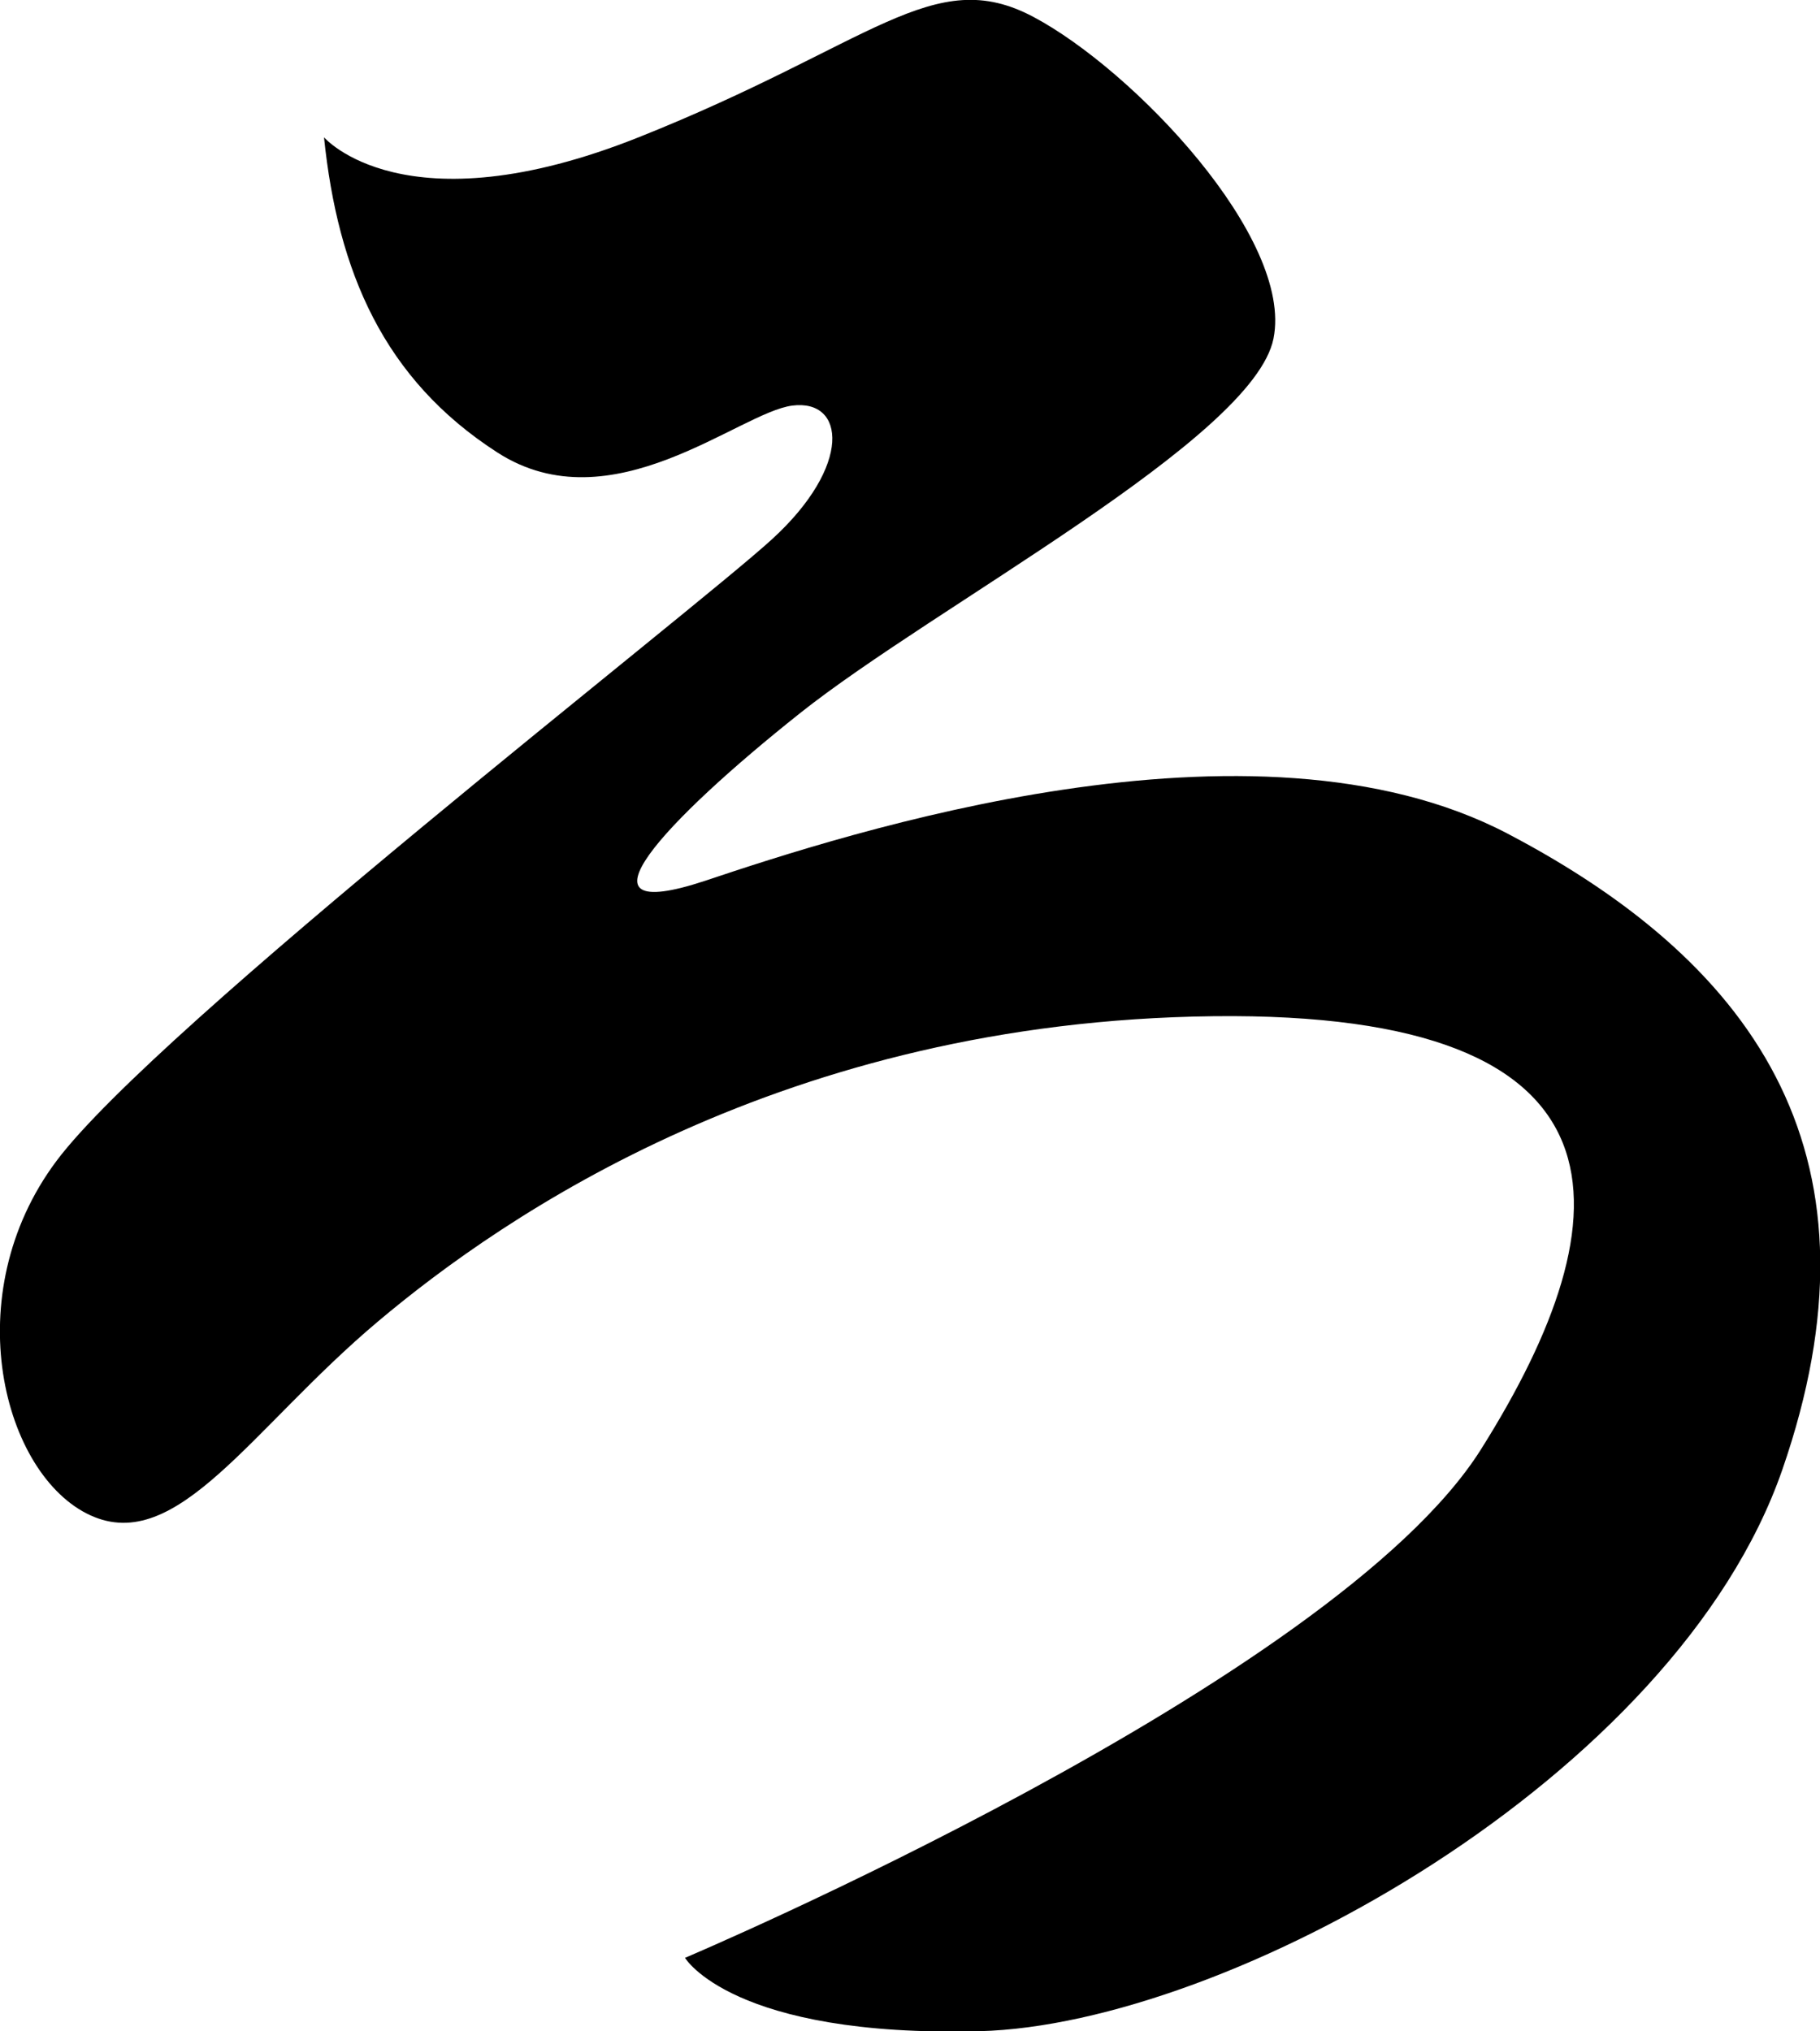 <?xml version="1.0" encoding="utf-8"?>
<!-- Generator: Adobe Illustrator 24.0.1, SVG Export Plug-In . SVG Version: 6.00 Build 0)  -->
<svg version="1.1" id="Layer_1" xmlns="http://www.w3.org/2000/svg" xmlns:xlink="http://www.w3.org/1999/xlink" x="0px" y="0px"
	 viewBox="0 0 290.4 324" style="enable-background:new 0 0 290.4 324;" xml:space="preserve">
<path d="M51.7,21.9c0,0,12.8,14.9,50.2,0s47-27.7,63-19.2S206.4,38,203.2,54s-54.1,42.7-75.6,59.8s-37.5,34.1-15.1,26.7
	c22.4-7.5,87.5-28.8,128.1-7.5s60.8,52.3,43.8,101.4s-88.6,88.6-128.1,89.6s-47-11.7-47-11.7s103.5-43.8,127-81.1
	s25.6-69.9-42.7-69.1S80.5,193.8,60.3,210.8s-32,37.3-45.9,30.9S-7,206.6,9,185.2S110.4,97.7,123.2,86s11.7-22.4,3.2-21.3
	s-28.8,19.2-47,7.5S53.9,43.3,51.7,21.9z"/>
</svg>
